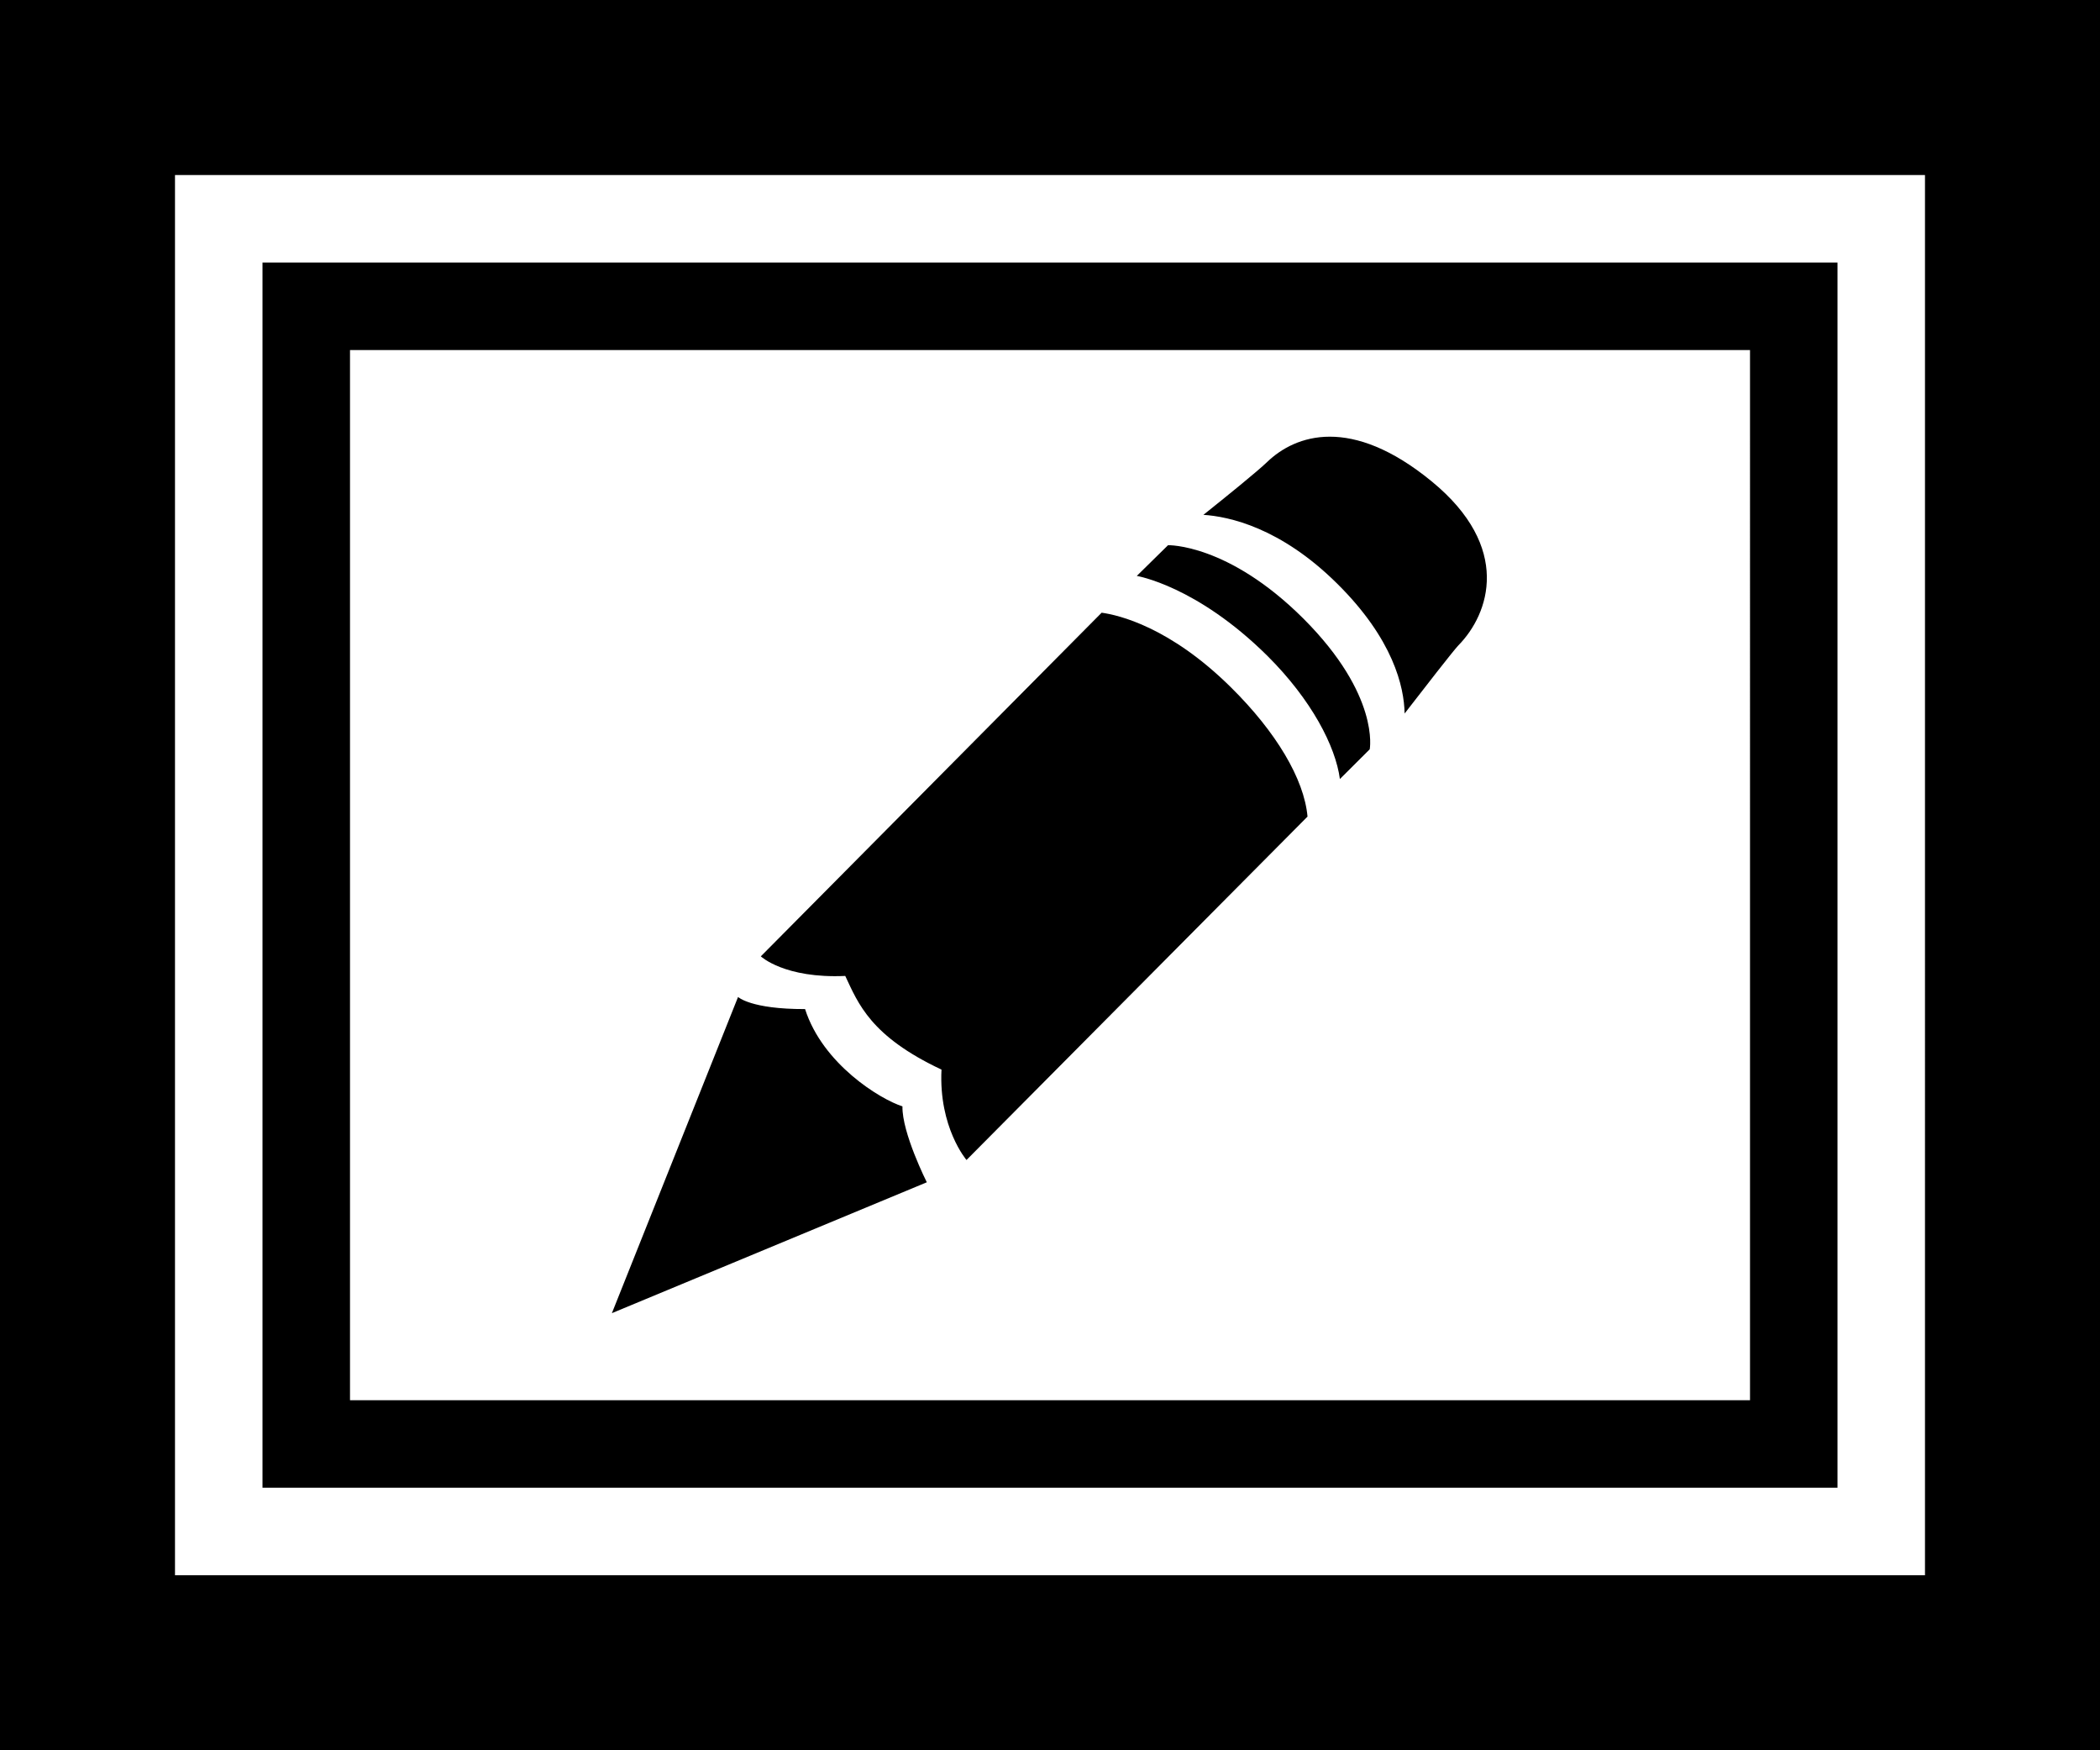 <?xml version="1.0" encoding="utf-8"?>
<!-- Generator: Adobe Illustrator 16.0.4, SVG Export Plug-In . SVG Version: 6.00 Build 0)  -->
<!DOCTYPE svg PUBLIC "-//W3C//DTD SVG 1.1//EN" "http://www.w3.org/Graphics/SVG/1.1/DTD/svg11.dtd">
<svg version="1.1" id="Layer_1" xmlns="http://www.w3.org/2000/svg" xmlns:xlink="http://www.w3.org/1999/xlink" x="0px" y="0px"
	 width="112px" height="93.333px" viewBox="0 0 112 93.333" enable-background="new 0 0 112 93.333" xml:space="preserve">
<path d="M0,0v93.333h112V0H0z M102.666,84H9.333V9.333h93.333V84z M98,14H14v65.333h84V14z M93.334,74.667H18.667v-56h74.667V74.667
	z M45.08,52.042c-3.244,0.146-4.503-1.045-4.503-1.045l18.177-18.325c0.909,0.126,3.645,0.76,6.906,3.99
	c2.389,2.361,3.896,4.873,4.074,6.882L51.547,61.856c0,0-1.488-1.73-1.334-4.82C46.43,55.258,45.775,53.518,45.08,52.042z
	 M71.312,31.118c-3.016-2.987-5.765-3.575-7.131-3.664c1.217-0.971,2.873-2.31,3.4-2.818c1.514-1.456,4.48-2.487,8.773,1.031
	c4.293,3.519,3.084,7.061,1.429,8.745c-0.247,0.252-1.849,2.315-2.87,3.636C74.887,36.628,74.312,34.084,71.312,31.118z
	 M49.43,63.045l-16.796,6.979l6.729-16.861c0,0,0.677,0.654,3.574,0.646c0.943,2.941,4.019,4.814,5.194,5.188
	C48.1,60.405,49.43,63.045,49.43,63.045z M67.588,34.967c-3.775-3.738-6.959-4.256-6.959-4.256l1.666-1.638
	c0,0,3.197-0.098,7.221,3.915c4.092,4.093,3.536,6.968,3.536,6.968l-1.591,1.586C71.232,39.802,69.953,37.319,67.588,34.967z"/>
</svg>

